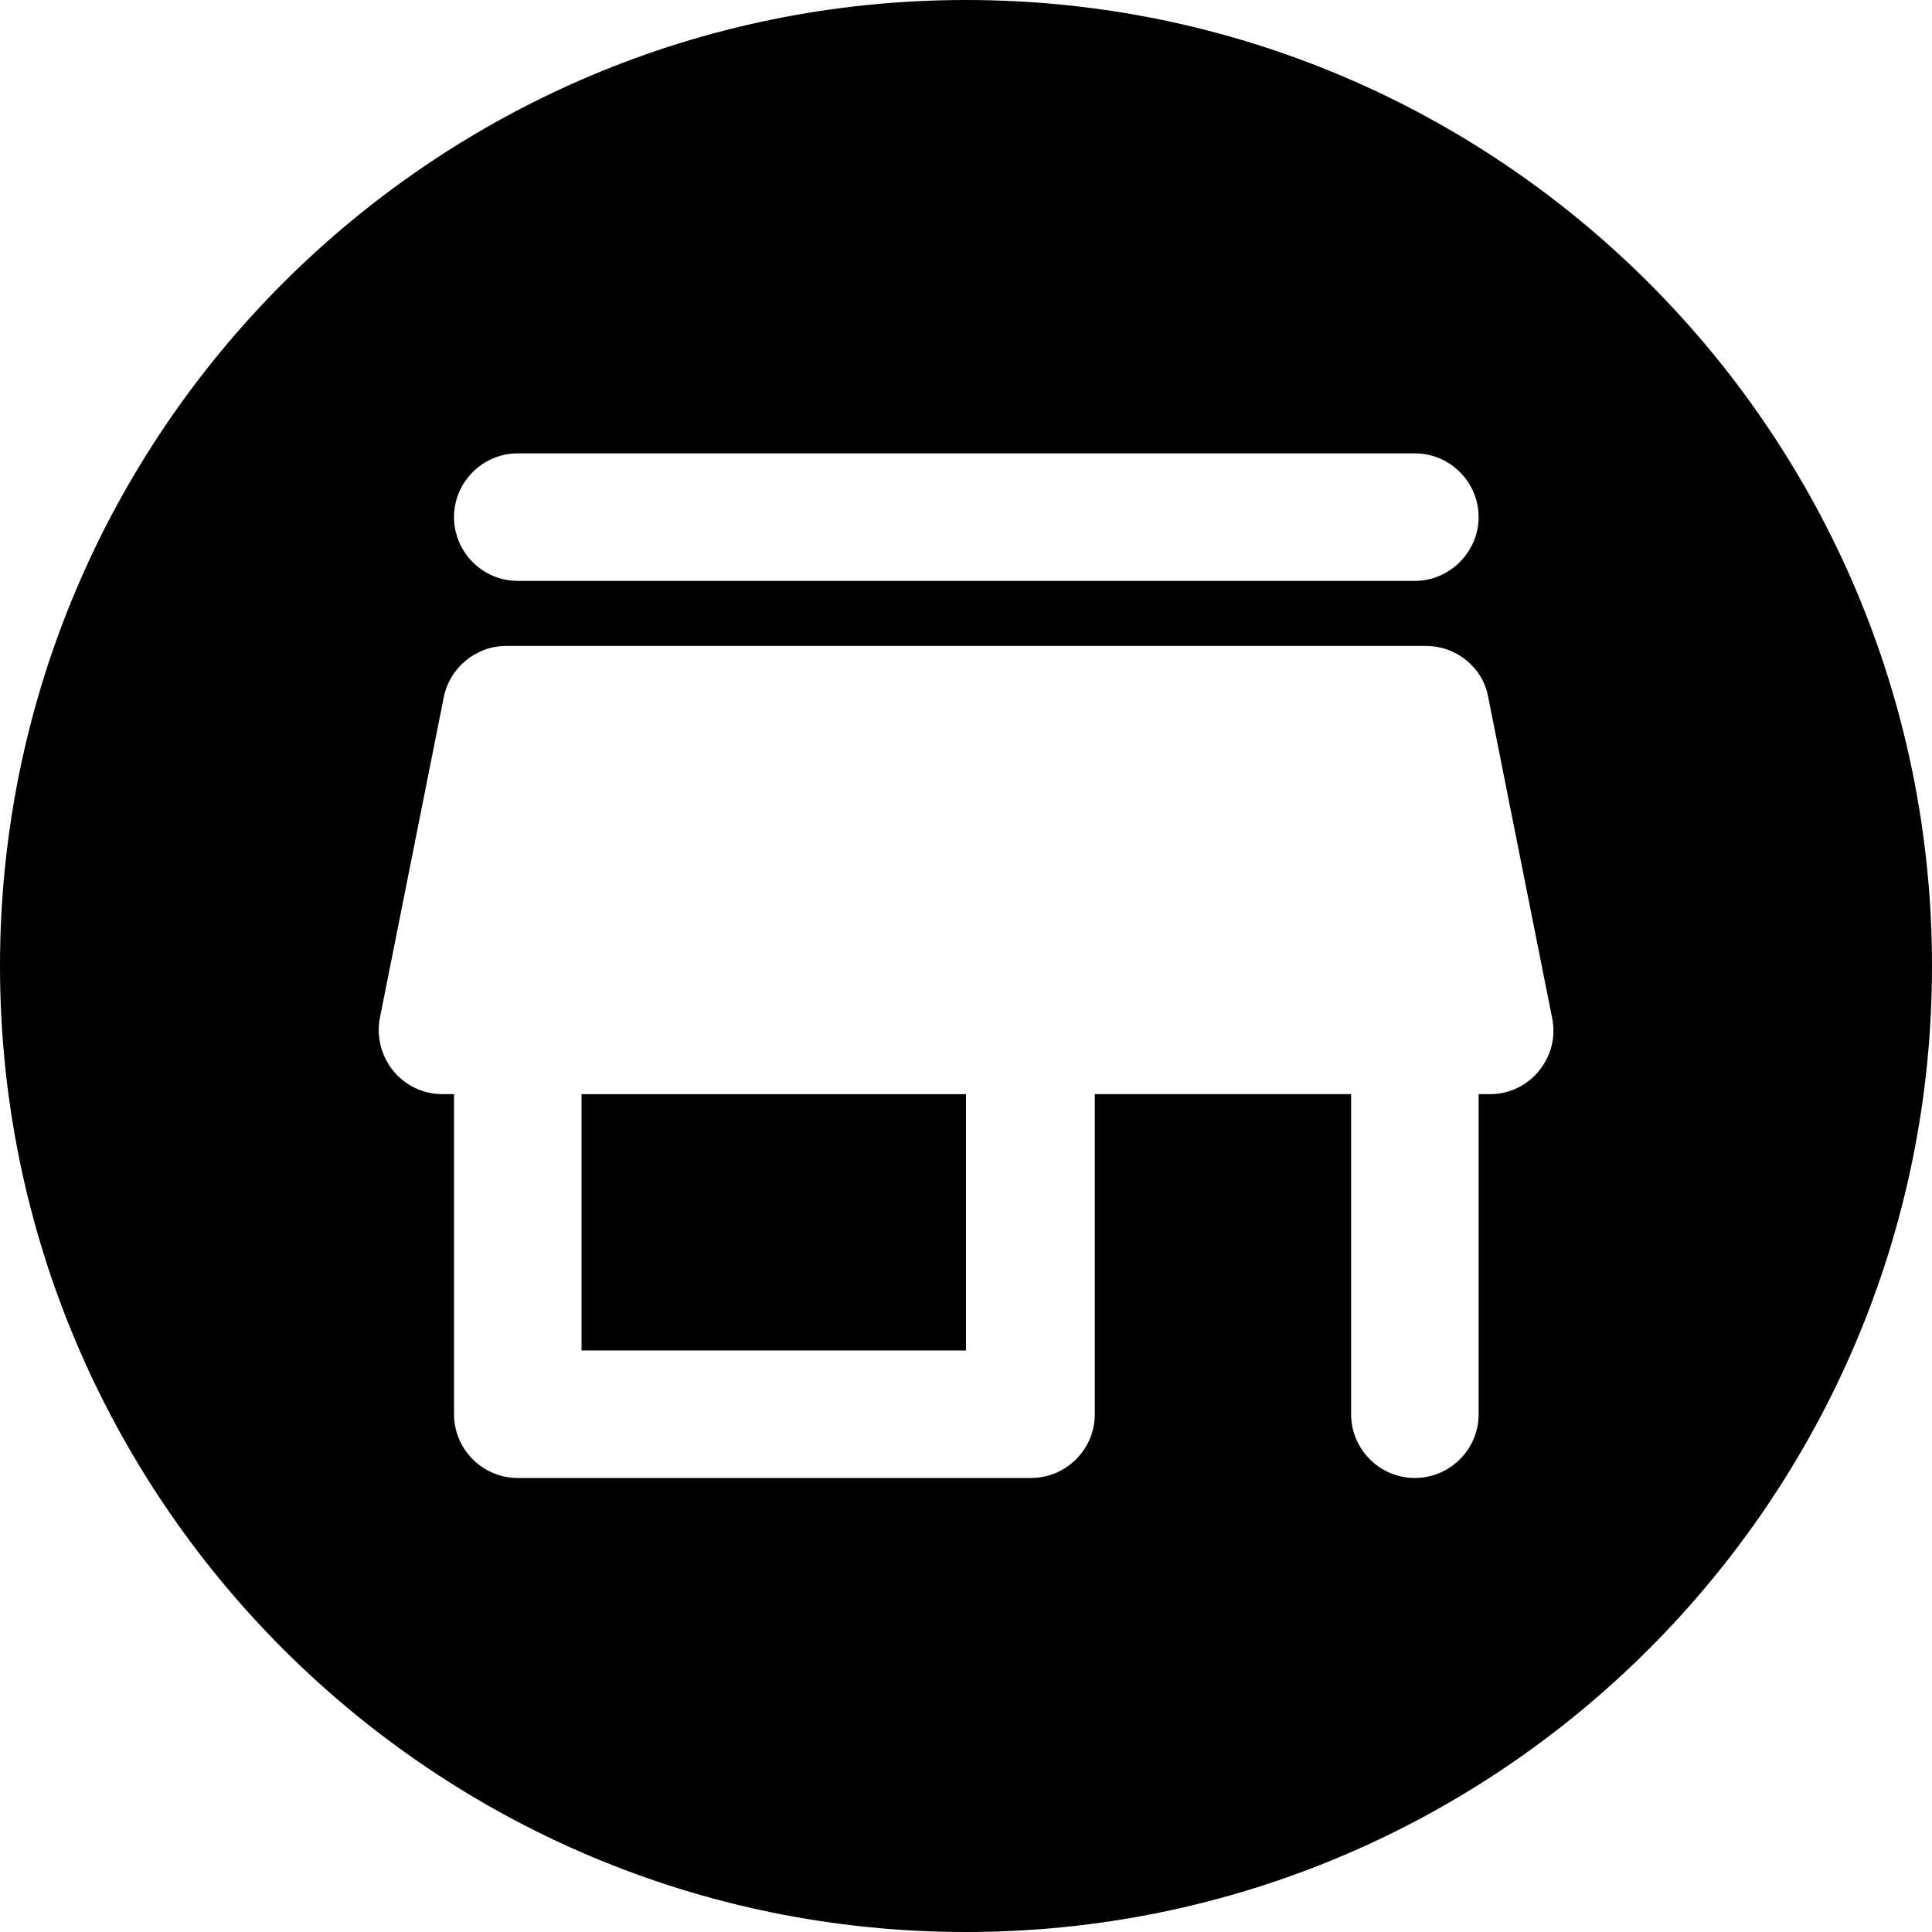 <?xml version="1.0" encoding="utf-8"?>
<!-- Generator: Adobe Illustrator 21.0.0, SVG Export Plug-In . SVG Version: 6.00 Build 0)  -->
<svg version="1.1" id="Layer_1" xmlns="http://www.w3.org/2000/svg" xmlns:xlink="http://www.w3.org/1999/xlink" x="0px" y="0px"
	 viewBox="0 0 300 300" style="enable-background:new 0 0 300 300;" xml:space="preserve">
<g>
	<path d="M150,0C67.2,0,0,67.2,0,150s67.2,150,150,150s150-67.2,150-150S232.8,0,150,0z M80.4,70.4h139.3c5.5,0,9.9,4.5,9.9,9.9
		s-4.5,9.9-9.9,9.9H80.4c-5.5,0-9.9-4.5-9.9-9.9S74.9,70.4,80.4,70.4z M231.4,169.9h-1.8v49.7c0,5.5-4.5,9.9-9.9,9.9
		c-5.5,0-9.9-4.5-9.9-9.9v-49.7h-39.8v49.7c0,5.5-4.5,9.9-9.9,9.9H80.4c-5.5,0-9.9-4.5-9.9-9.9v-49.7h-1.8c-6.3,0-10.9-5.8-9.7-11.9
		l9.9-49.7c0.9-4.6,5-8,9.7-8h142.8c4.8,0,8.9,3.4,9.7,8l9.9,49.7C242.3,164.1,237.6,169.9,231.4,169.9z"/>
	<rect x="90.3" y="169.9" width="59.7" height="39.8"/>
</g>
</svg>
